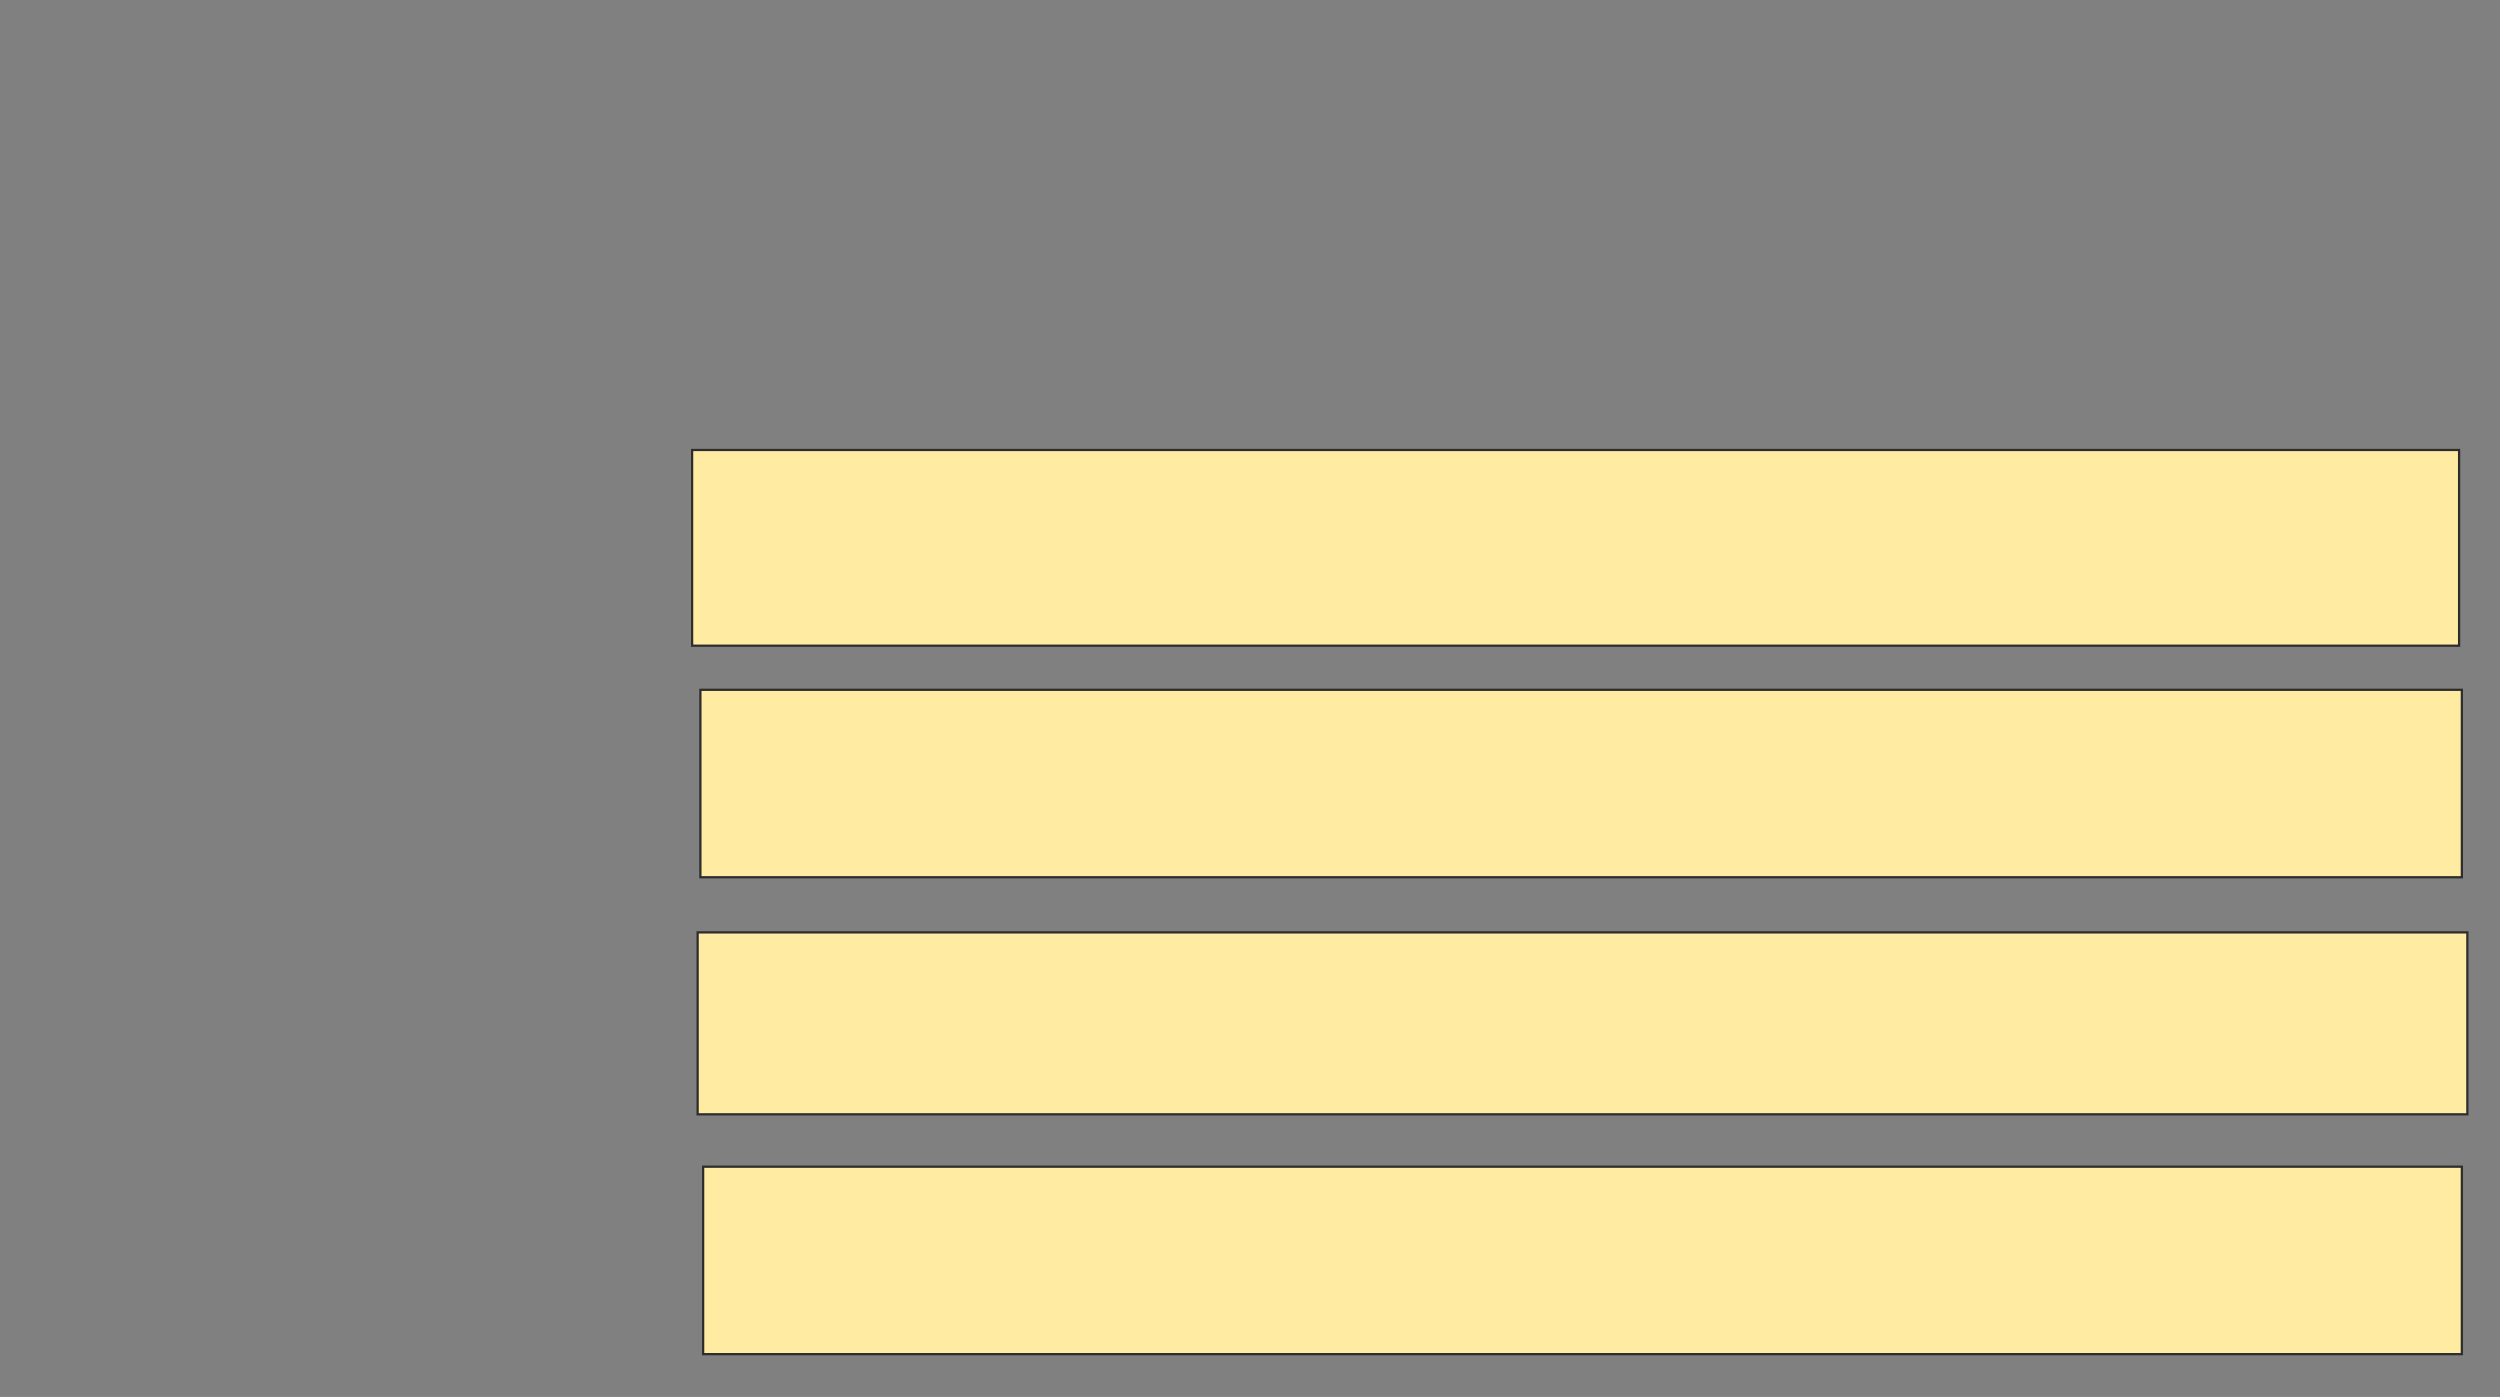 <svg height="618" width="1106" xmlns="http://www.w3.org/2000/svg"><rect width="100%" height="100%" fill="#808080" stroke="none"/><g fill="#ffeba2" stroke="#2d2d2d"><path d="m306.195 199.073h781.707v86.585h-781.707z"/><path d="m309.854 305.171h779.268v82.927h-779.268z"/><path d="m308.634 412.488h782.927v80.488h-782.927z"/><path d="m311.073 516.146h778.049v82.927h-778.049z"/></g></svg>
